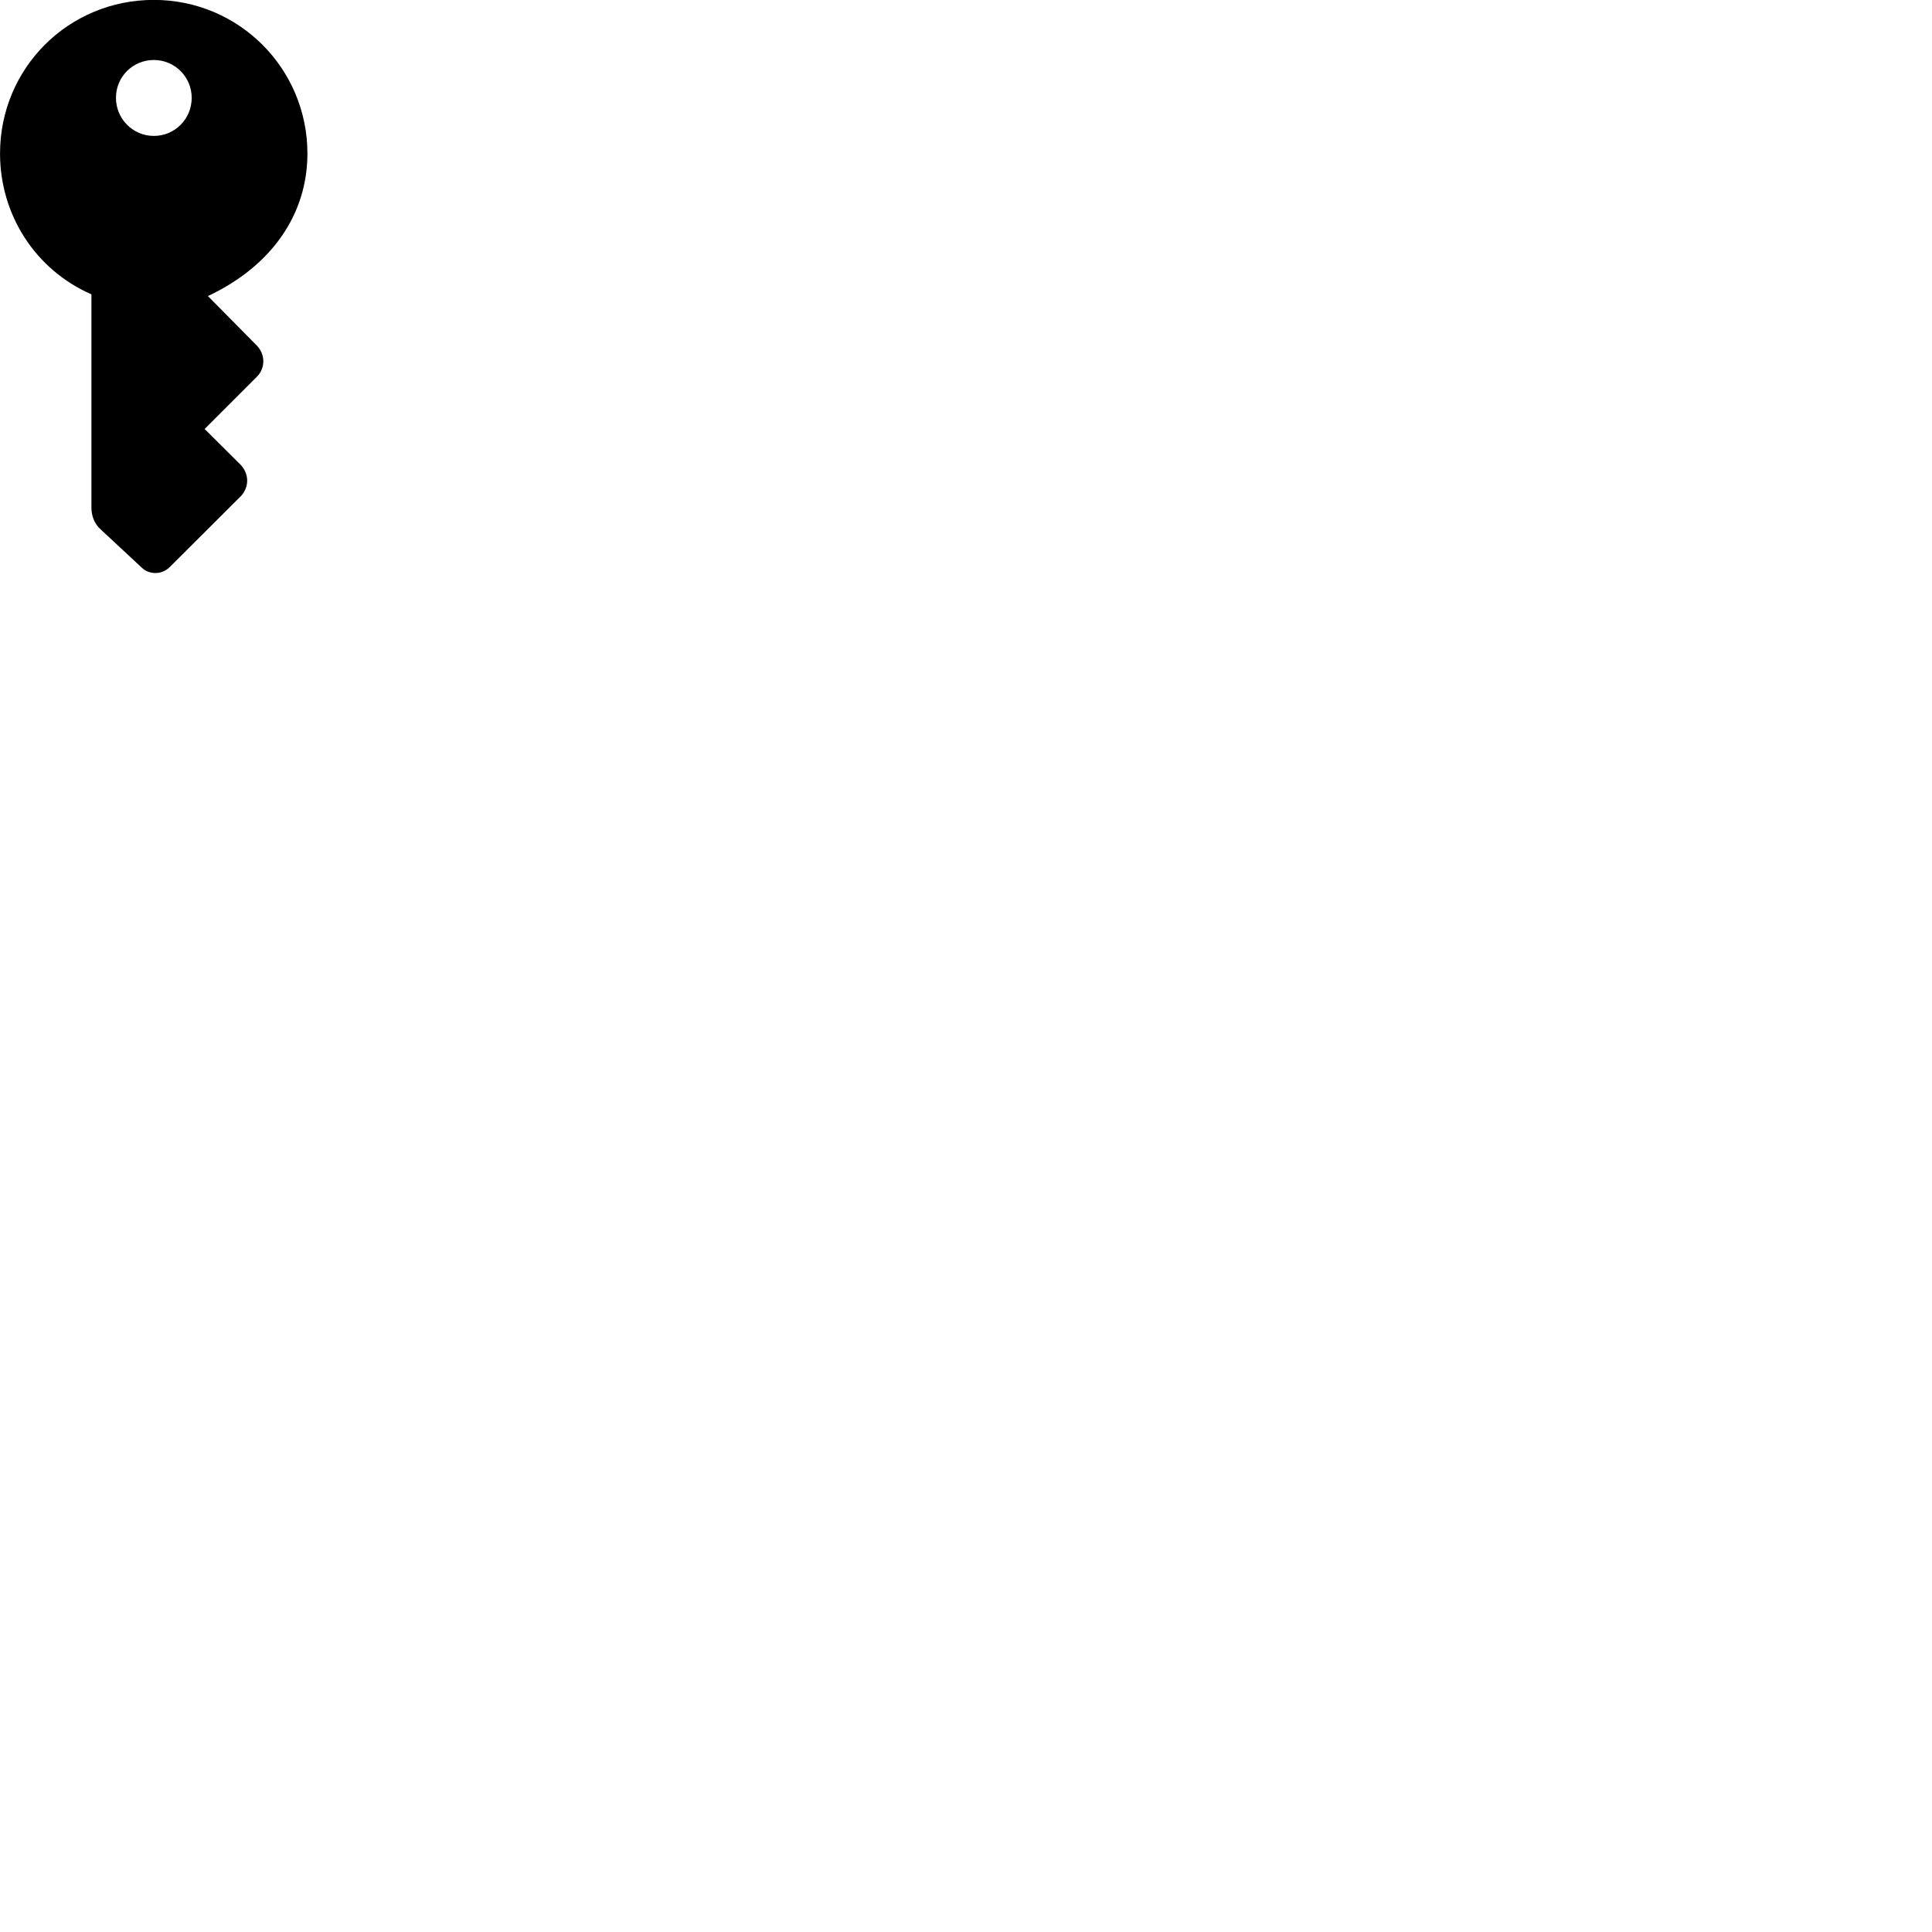 
        <svg xmlns="http://www.w3.org/2000/svg" viewBox="0 0 100 100">
            <path d="M7.962 -0.005C3.532 -0.005 0.002 3.535 0.002 7.945C0.002 11.125 1.832 13.965 4.732 15.235V26.265C4.732 26.685 4.872 27.095 5.202 27.395L7.352 29.395C7.712 29.735 8.352 29.775 8.782 29.355L12.462 25.685C12.912 25.215 12.902 24.515 12.442 24.045L10.592 22.205L13.302 19.495C13.742 19.045 13.742 18.335 13.282 17.875L10.762 15.325C14.072 13.765 15.912 11.085 15.912 7.945C15.912 3.555 12.372 -0.005 7.962 -0.005ZM7.962 7.035C6.882 7.035 6.002 6.155 6.002 5.065C6.002 3.975 6.872 3.105 7.962 3.105C9.052 3.105 9.922 3.985 9.922 5.065C9.922 6.155 9.052 7.035 7.962 7.035Z" />
        </svg>
    